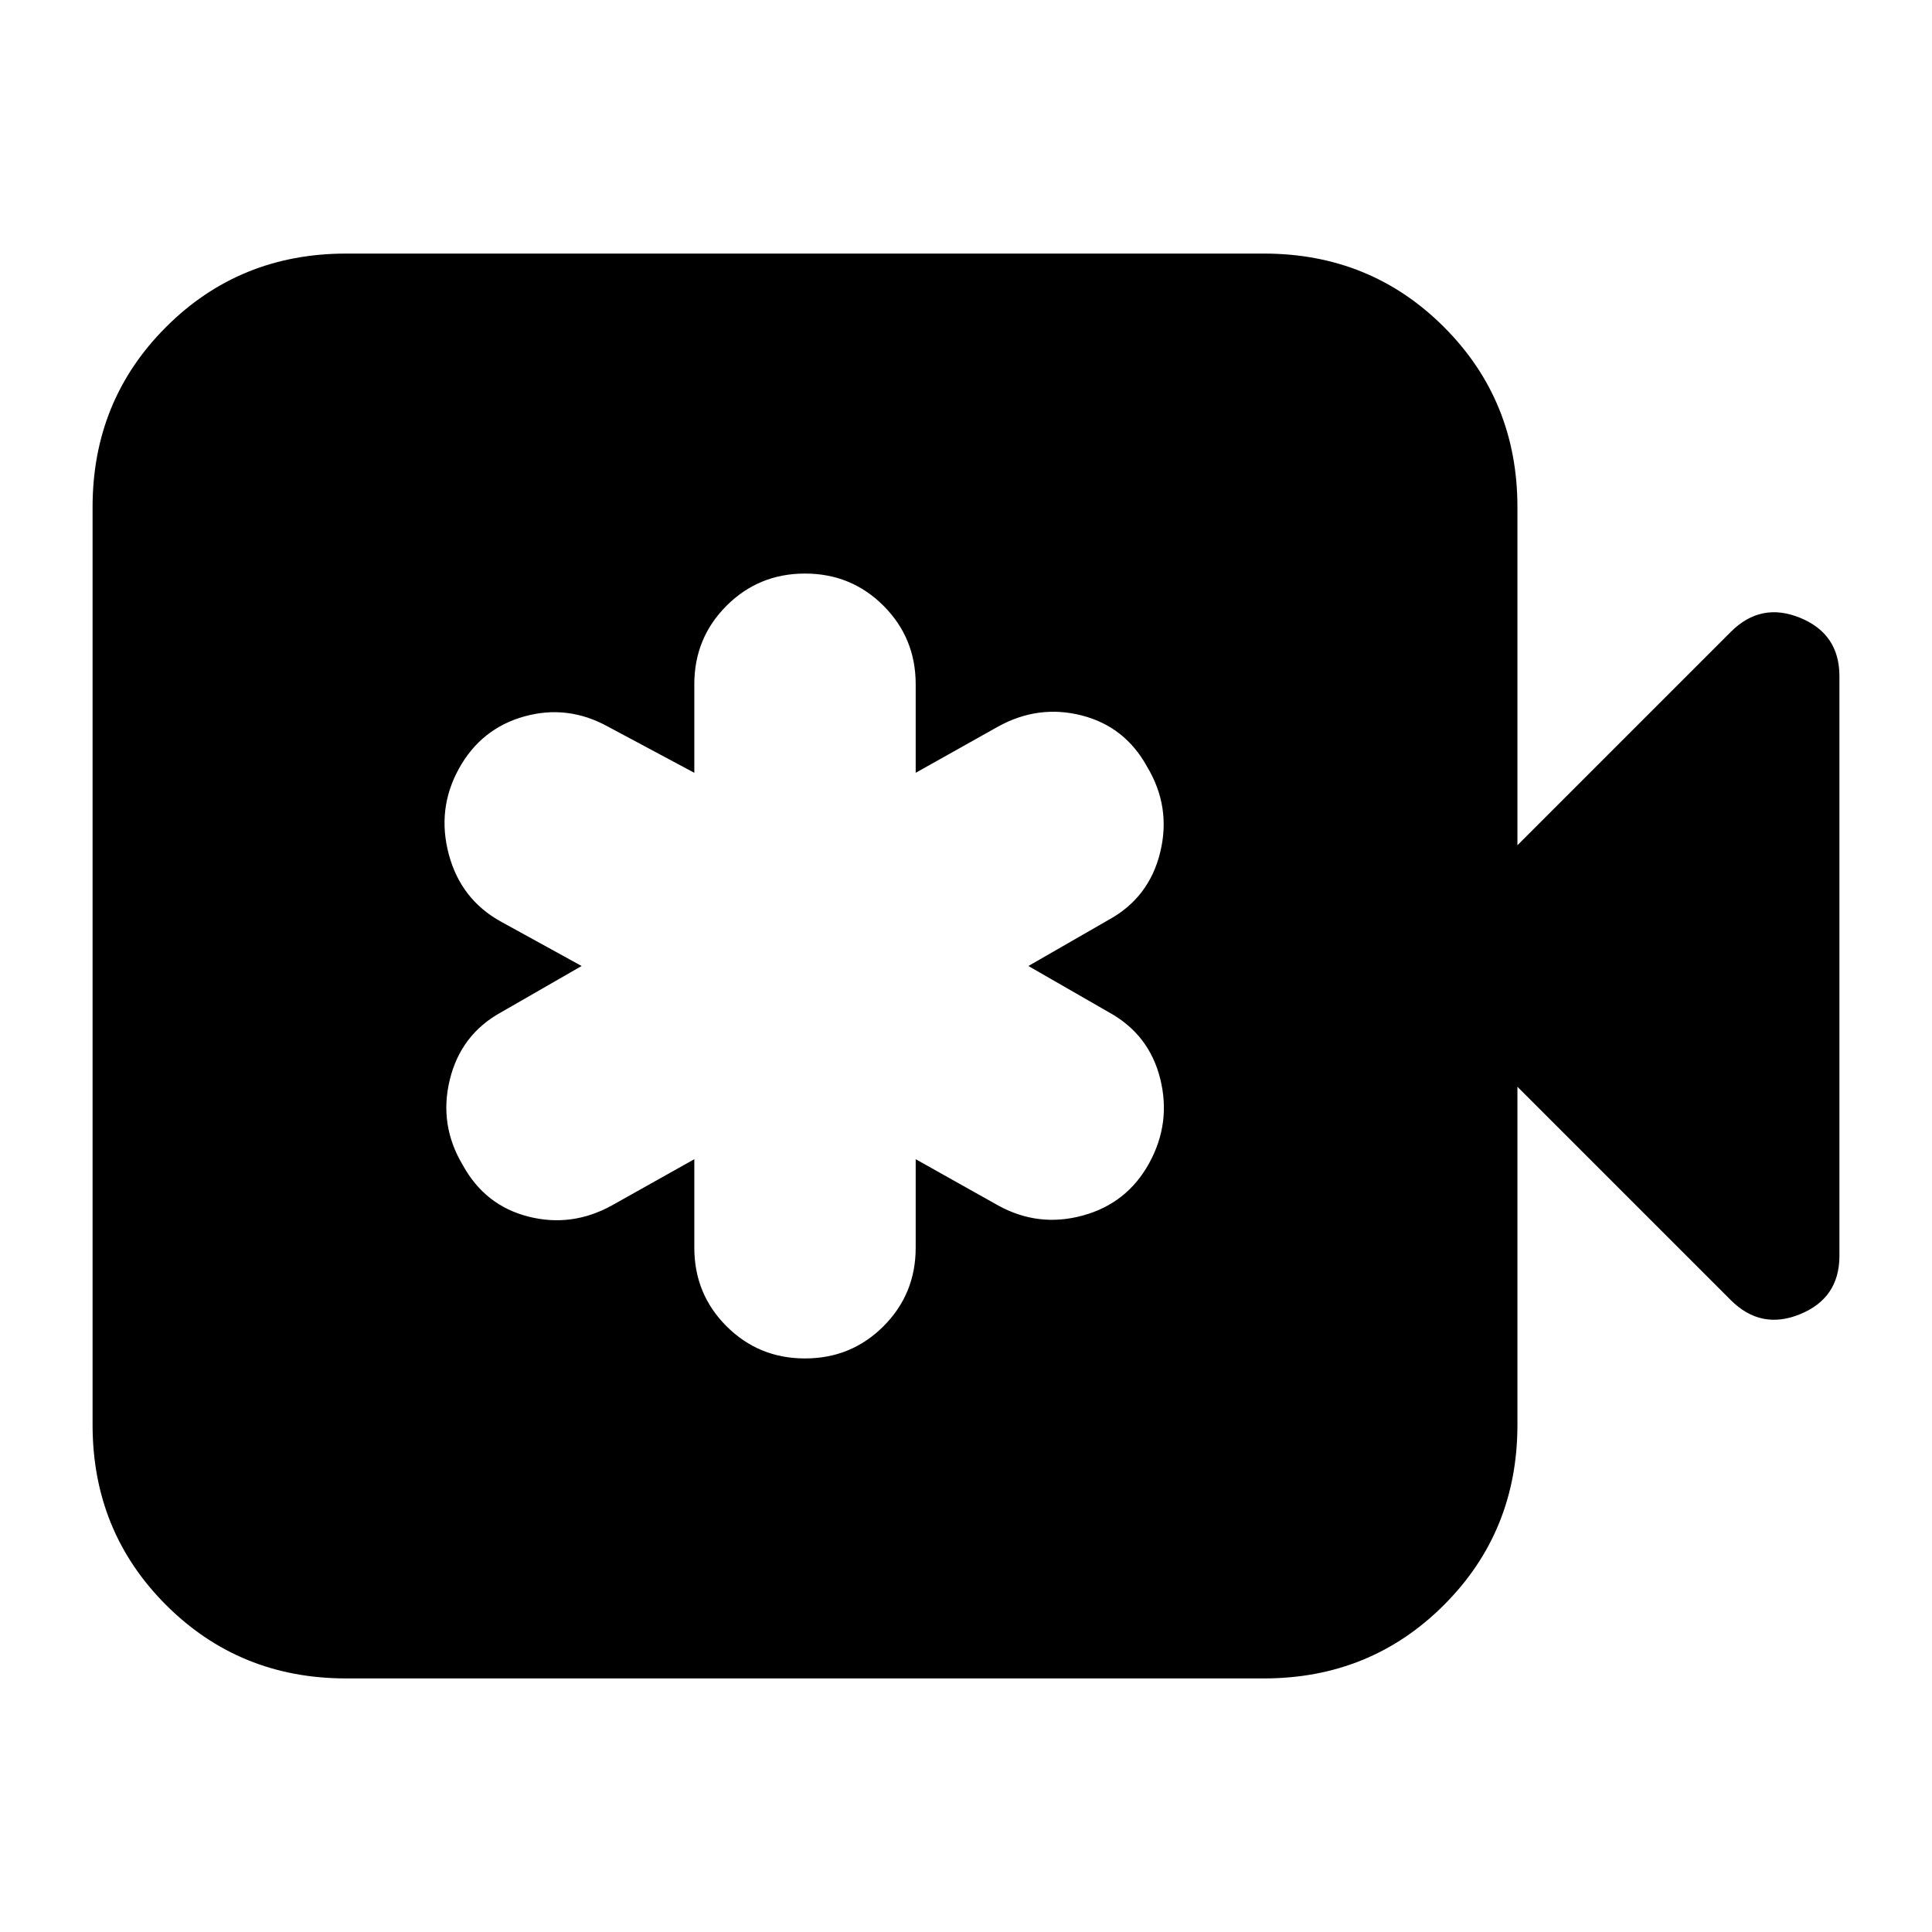 <svg xmlns="http://www.w3.org/2000/svg" height="24" viewBox="0 -960 960 960" width="24"><path d="M345-384v44q0 23 16 39t39 16q23 0 39-16t16-39v-44l41 23q20 11 42 5t33-26q11-20 5.5-42T551-457l-40-23 40-23q20-11 25.5-33.5T570-579q-11-20-32.5-25.5T496-599l-41 23v-44q0-23-16-39t-39-16q-23 0-39 16t-16 39v44l-43-23q-20-11-41.5-5T228-578q-11 20-5 42.5t26 33.5l40 22-40 23q-20 11-25.5 33.5T230-381q11 20 32.5 25.5T304-361l41-23ZM172-126q-53 0-89.5-36.5T46-252v-456q0-53 36.5-89.5T172-834h456q53 0 89.5 36.5T754-708v168l106-106q15-15 34.5-7t19.5 29v288q0 21-19.5 29t-34.5-7L754-420v168q0 53-36.5 89.5T628-126H172Z"/></svg>